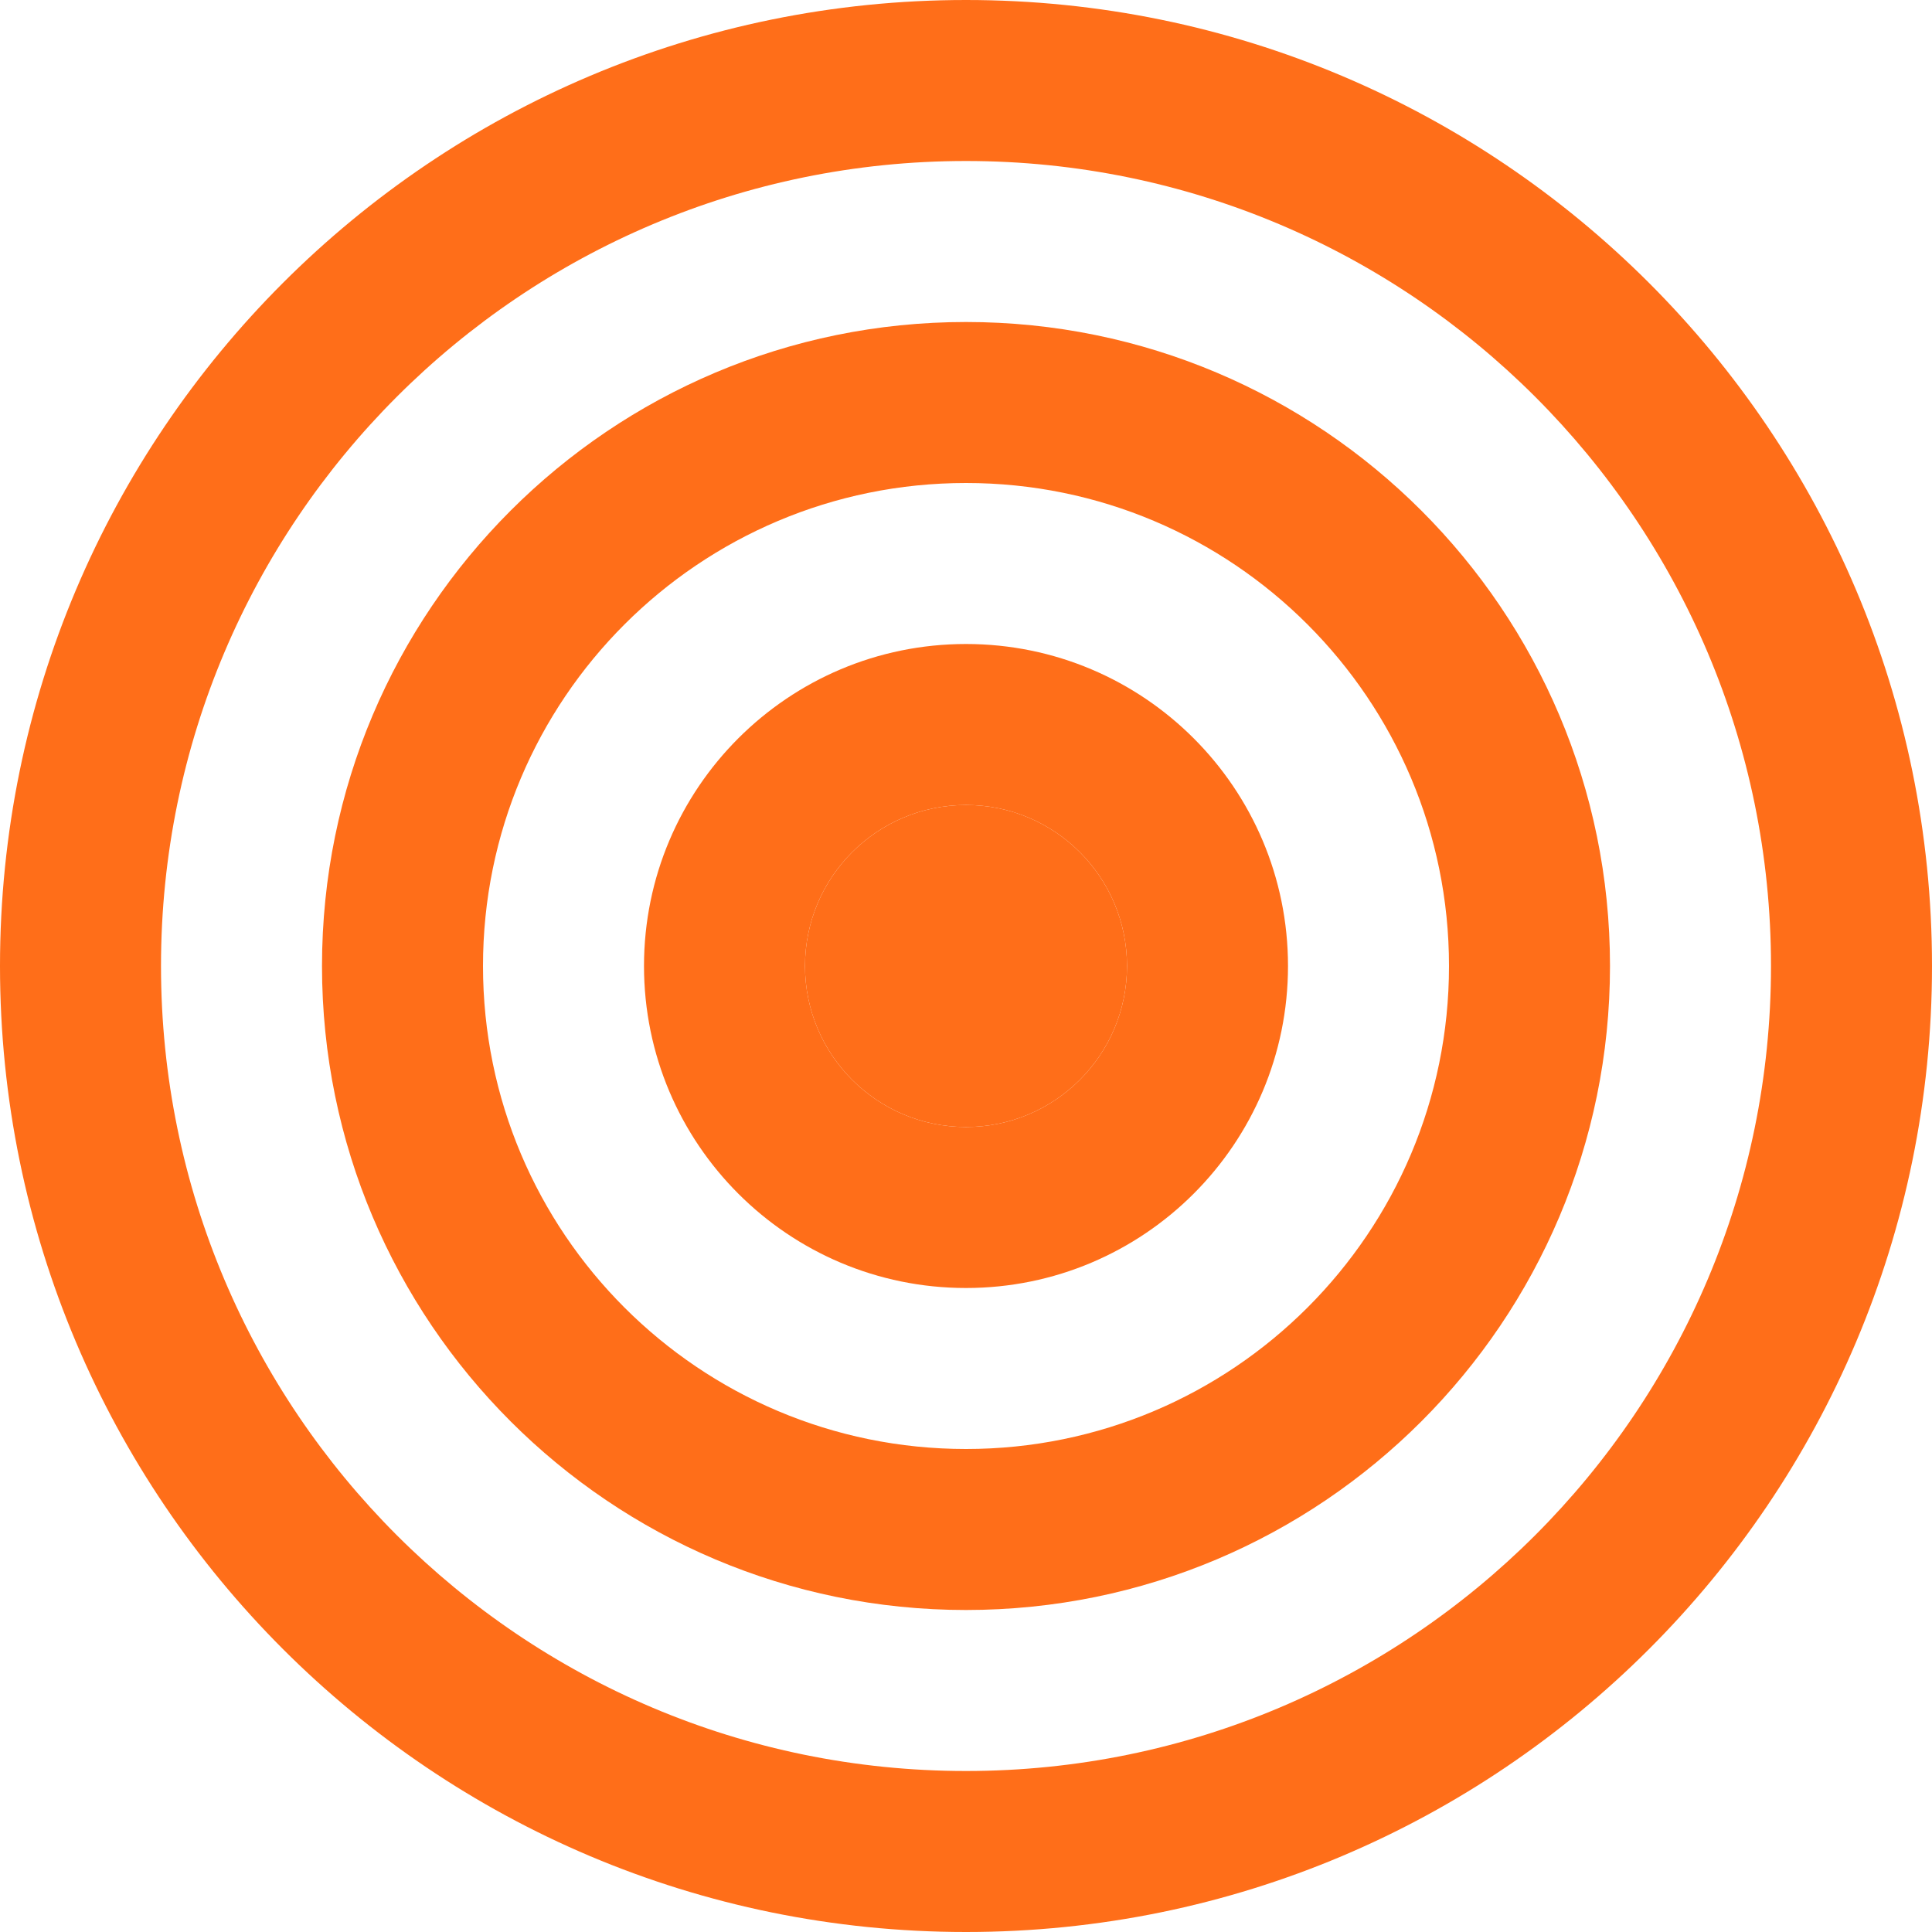 <svg width="42" height="42" viewBox="0 0 42 42" fill="none" xmlns="http://www.w3.org/2000/svg">
<path d="M21 0C9.402 0 0 9.402 0 21C0 32.598 9.402 42 21 42C32.598 42 42 32.598 42 21C42 9.402 32.598 0 21 0ZM21 38.5C11.336 38.5 3.5 30.664 3.5 21C3.5 11.336 11.336 3.5 21 3.5C30.664 3.5 38.5 11.336 38.5 21C38.5 30.664 30.664 38.5 21 38.5Z" fill="#FF6E19"/>
<path d="M21 7C13.268 7 7 13.268 7 21C7 28.732 13.268 35 21 35C28.732 35 35 28.732 35 21C35 13.268 28.732 7 21 7ZM21 31.5C15.2 31.5 10.5 26.799 10.5 21C10.5 15.2 15.2 10.5 21 10.5C26.799 10.5 31.5 15.2 31.5 21C31.5 26.799 26.799 31.5 21 31.5Z" fill="#FF6E19"/>
<path d="M21 14C17.134 14 14 17.134 14 21C14 24.866 17.134 28 21 28C24.866 28 28 24.866 28 21C28 17.134 24.866 14 21 14ZM21 24.5C19.067 24.5 17.5 22.933 17.5 21C17.5 19.067 19.067 17.5 21 17.5C22.933 17.5 24.5 19.067 24.5 21C24.5 22.933 22.933 24.5 21 24.5Z" fill="#FF6E19"/>
<circle cx="21" cy="21" r="3.5" fill="#FF6E19"/>
</svg>

